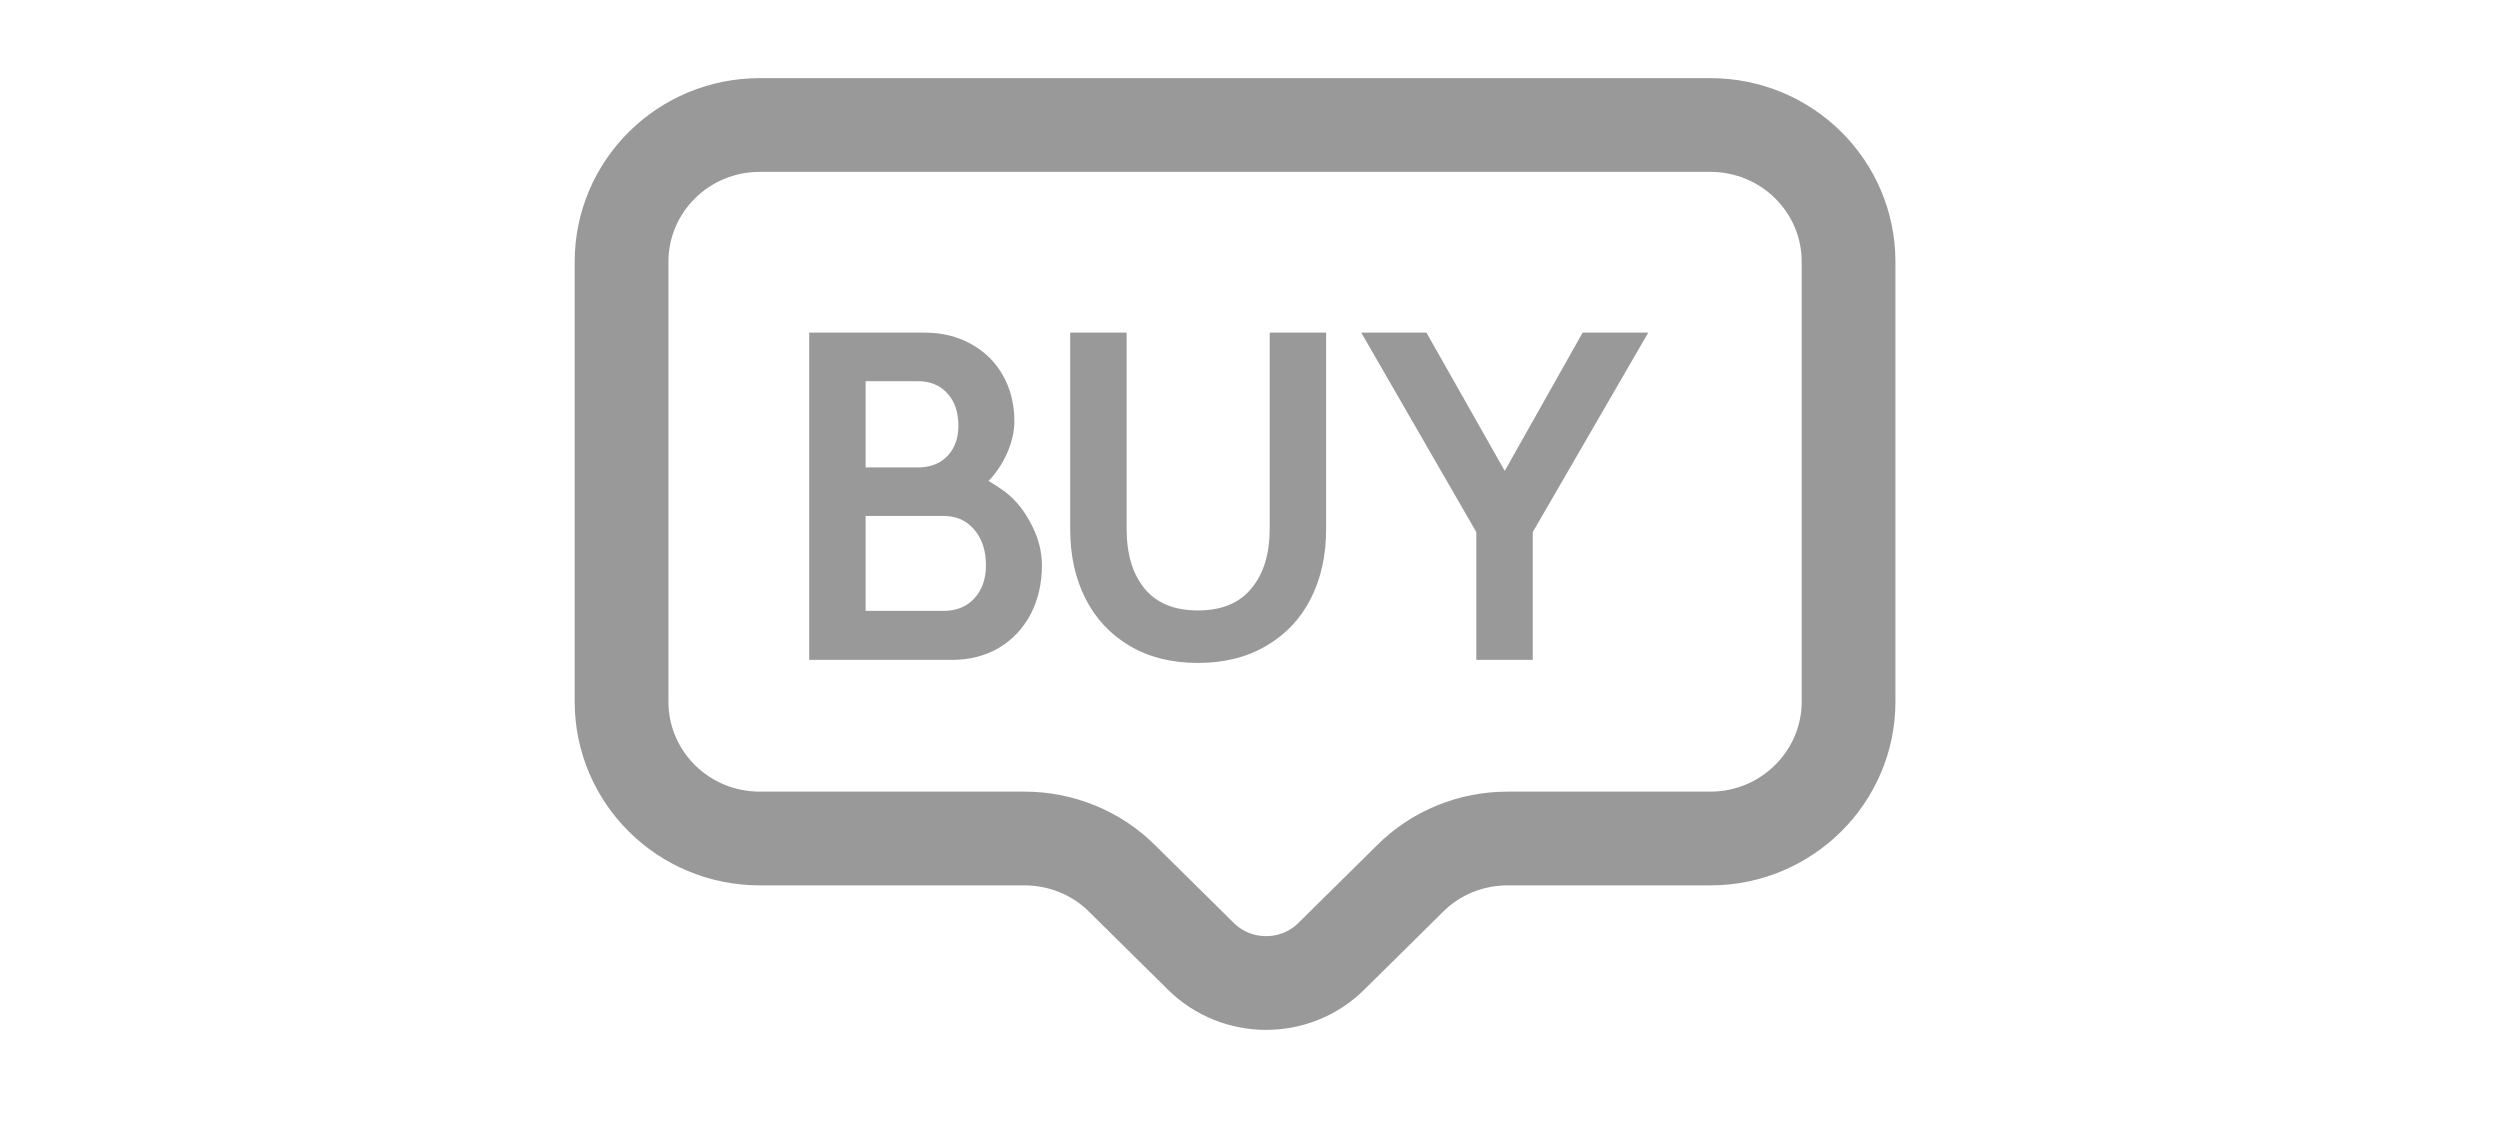 <svg width="40" height="18" viewBox="0 0 40 18" fill="none" xmlns="http://www.w3.org/2000/svg">
<path d="M27.366 13.416H24.122C23.533 13.416 22.973 13.644 22.56 14.057L21.3 15.302C20.725 15.87 19.79 15.87 19.215 15.302L17.955 14.057C17.542 13.644 16.975 13.416 16.393 13.416H12.156C10.933 13.416 9.945 12.436 9.945 11.227V4.188C9.945 2.98 10.933 2 12.156 2H27.366C28.59 2 29.577 2.98 29.577 4.188V11.227C29.577 12.428 28.59 13.416 27.366 13.416Z" stroke="#999999" stroke-width="1.5" stroke-miterlimit="10" stroke-linecap="round" stroke-linejoin="round"/>
<path d="M12.947 5.322H14.795C15.07 5.322 15.318 5.382 15.537 5.504C15.756 5.625 15.927 5.793 16.048 6.008C16.169 6.222 16.23 6.467 16.23 6.743C16.23 6.901 16.192 7.067 16.118 7.24C16.043 7.412 15.943 7.564 15.817 7.695C15.91 7.751 15.976 7.793 16.013 7.821C16.204 7.947 16.36 8.124 16.482 8.353C16.608 8.581 16.671 8.812 16.671 9.046C16.671 9.335 16.61 9.596 16.489 9.83C16.367 10.059 16.197 10.238 15.978 10.369C15.758 10.495 15.511 10.558 15.236 10.558H12.947V5.322ZM15.096 9.774C15.301 9.774 15.464 9.708 15.586 9.578C15.712 9.442 15.775 9.265 15.775 9.046C15.775 8.808 15.712 8.616 15.586 8.472C15.464 8.327 15.301 8.255 15.096 8.255H13.85V9.774H15.096ZM14.732 7.478C14.914 7.468 15.059 7.405 15.166 7.289C15.278 7.167 15.334 7.009 15.334 6.813C15.334 6.593 15.275 6.421 15.159 6.295C15.042 6.164 14.883 6.099 14.683 6.099H13.85V7.478H14.732ZM19.167 10.607C18.747 10.607 18.383 10.516 18.075 10.334C17.767 10.152 17.531 9.9 17.368 9.578C17.204 9.256 17.123 8.885 17.123 8.465V5.322H18.026V8.458C18.026 8.864 18.121 9.183 18.313 9.417C18.504 9.65 18.789 9.767 19.167 9.767C19.545 9.767 19.829 9.65 20.021 9.417C20.217 9.183 20.315 8.864 20.315 8.458V5.322H21.218V8.465C21.218 8.885 21.136 9.256 20.973 9.578C20.809 9.9 20.571 10.152 20.259 10.334C19.951 10.516 19.587 10.607 19.167 10.607ZM24.524 8.514V10.558H23.621V8.514L21.78 5.322H22.823L24.076 7.534L25.322 5.322H26.372L24.524 8.514Z" fill="#999999"/>
</svg>
